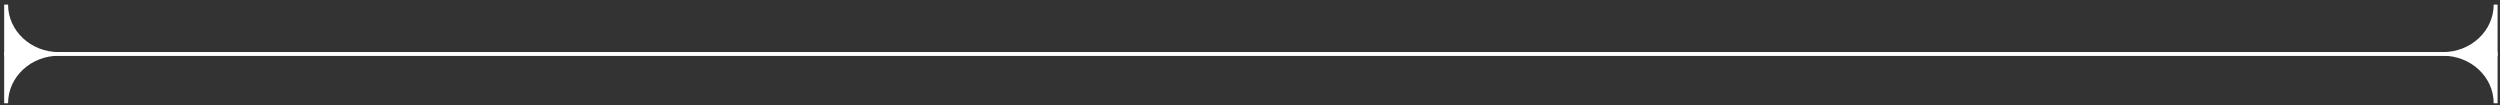<svg width="380" height="16" viewBox="0 0 380 16" fill="none" xmlns="http://www.w3.org/2000/svg">
<rect x="0" y="0" width="380" height="16" fill="#333333" stroke="none"/>
<path fill-rule="evenodd" clip-rule="evenodd" d="M0.633 15.695L0.633 7.918L379.633 7.917L379.633 15.694L379.04 15.694C379.04 11.706 375.589 8.473 371.332 8.473L8.934 8.474C4.677 8.474 1.226 11.707 1.226 15.695L0.633 15.695Z" fill="white"/>
<path fill-rule="evenodd" clip-rule="evenodd" d="M0.633 8.474L0.633 0.696L1.226 0.696C1.226 4.685 4.677 7.918 8.934 7.918L371.332 7.917C375.589 7.917 379.04 4.684 379.04 0.695L379.633 0.695L379.633 8.473L0.633 8.474Z" fill="white"/>
</svg>
